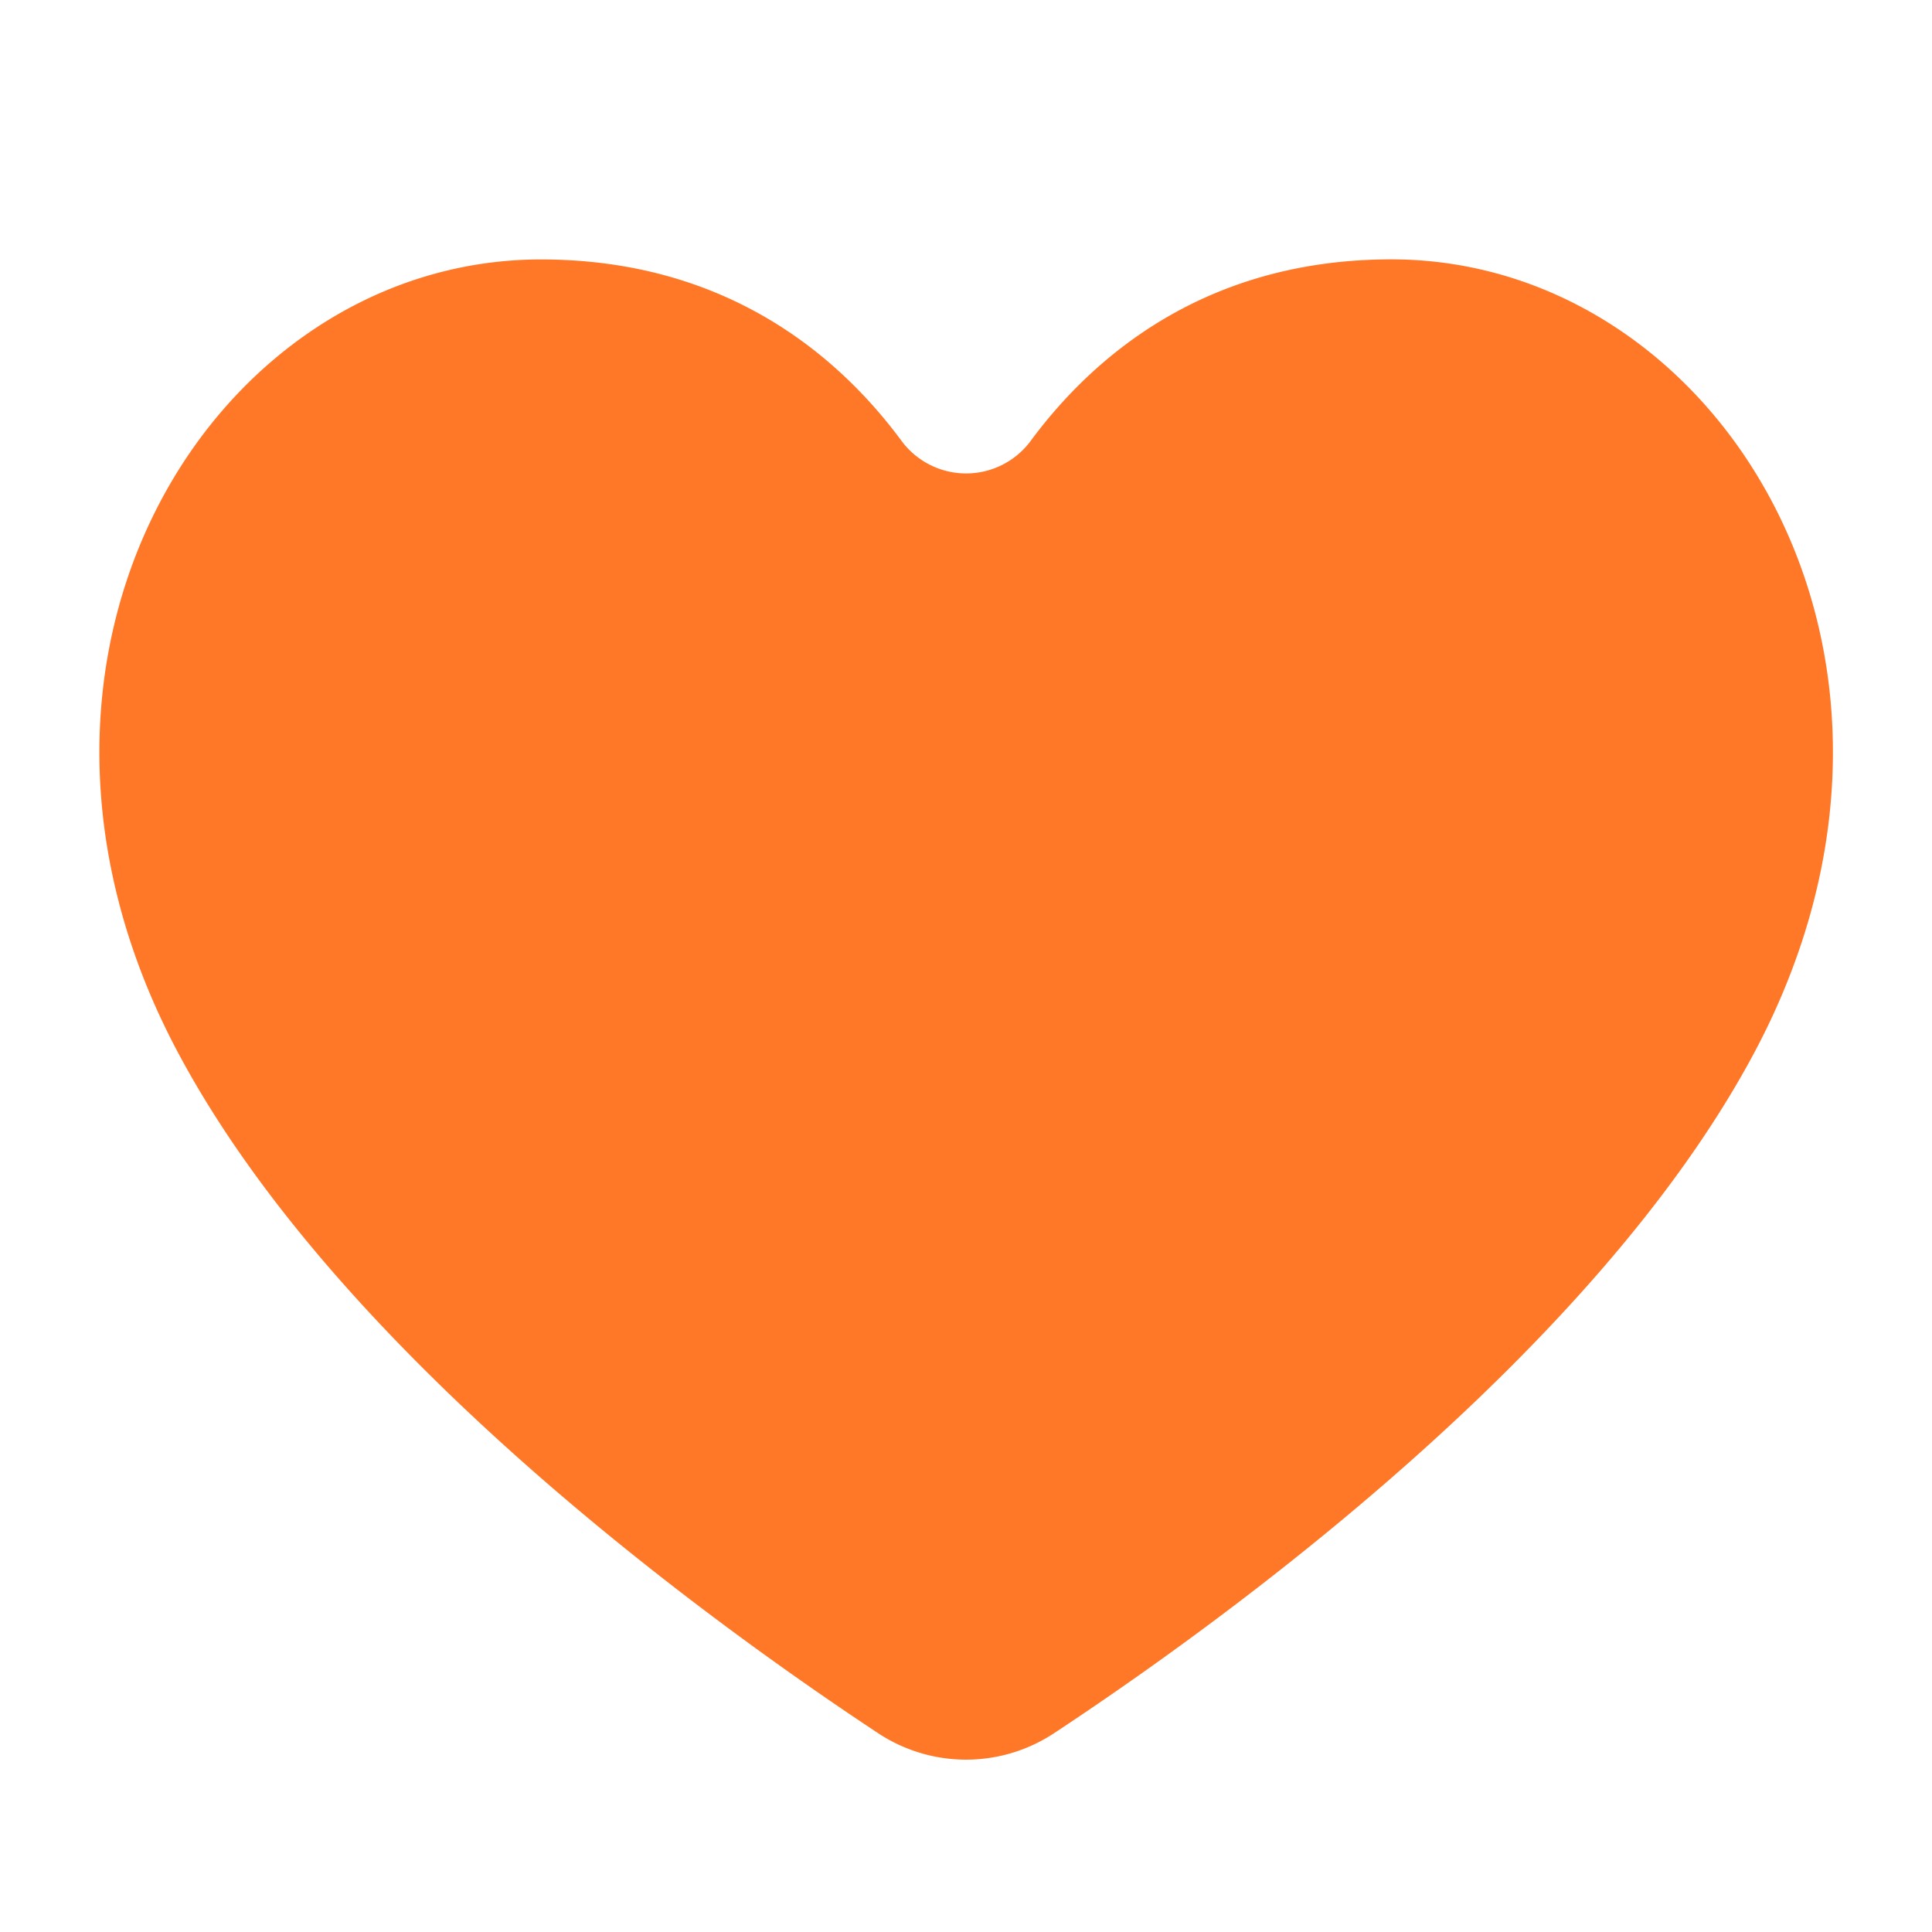 <svg width="24" height="24" viewBox="0 0 24 24" fill="none" xmlns="http://www.w3.org/2000/svg">
    <path fill-rule="evenodd" clip-rule="evenodd" d="M10.906 21.529c.666.44 1.525.44 2.19 0 2.115-1.396 6.72-4.733 8.704-8.467 2.615-4.926-.456-9.84-4.516-9.84-2.314 0-3.706 1.21-4.476 2.249a.998.998 0 0 1-1.613 0c-.77-1.04-2.162-2.248-4.476-2.248-4.06 0-7.13 4.913-4.515 9.839 1.982 3.734 6.59 7.07 8.702 8.467z" fill="#FF7827"/>
</svg>
